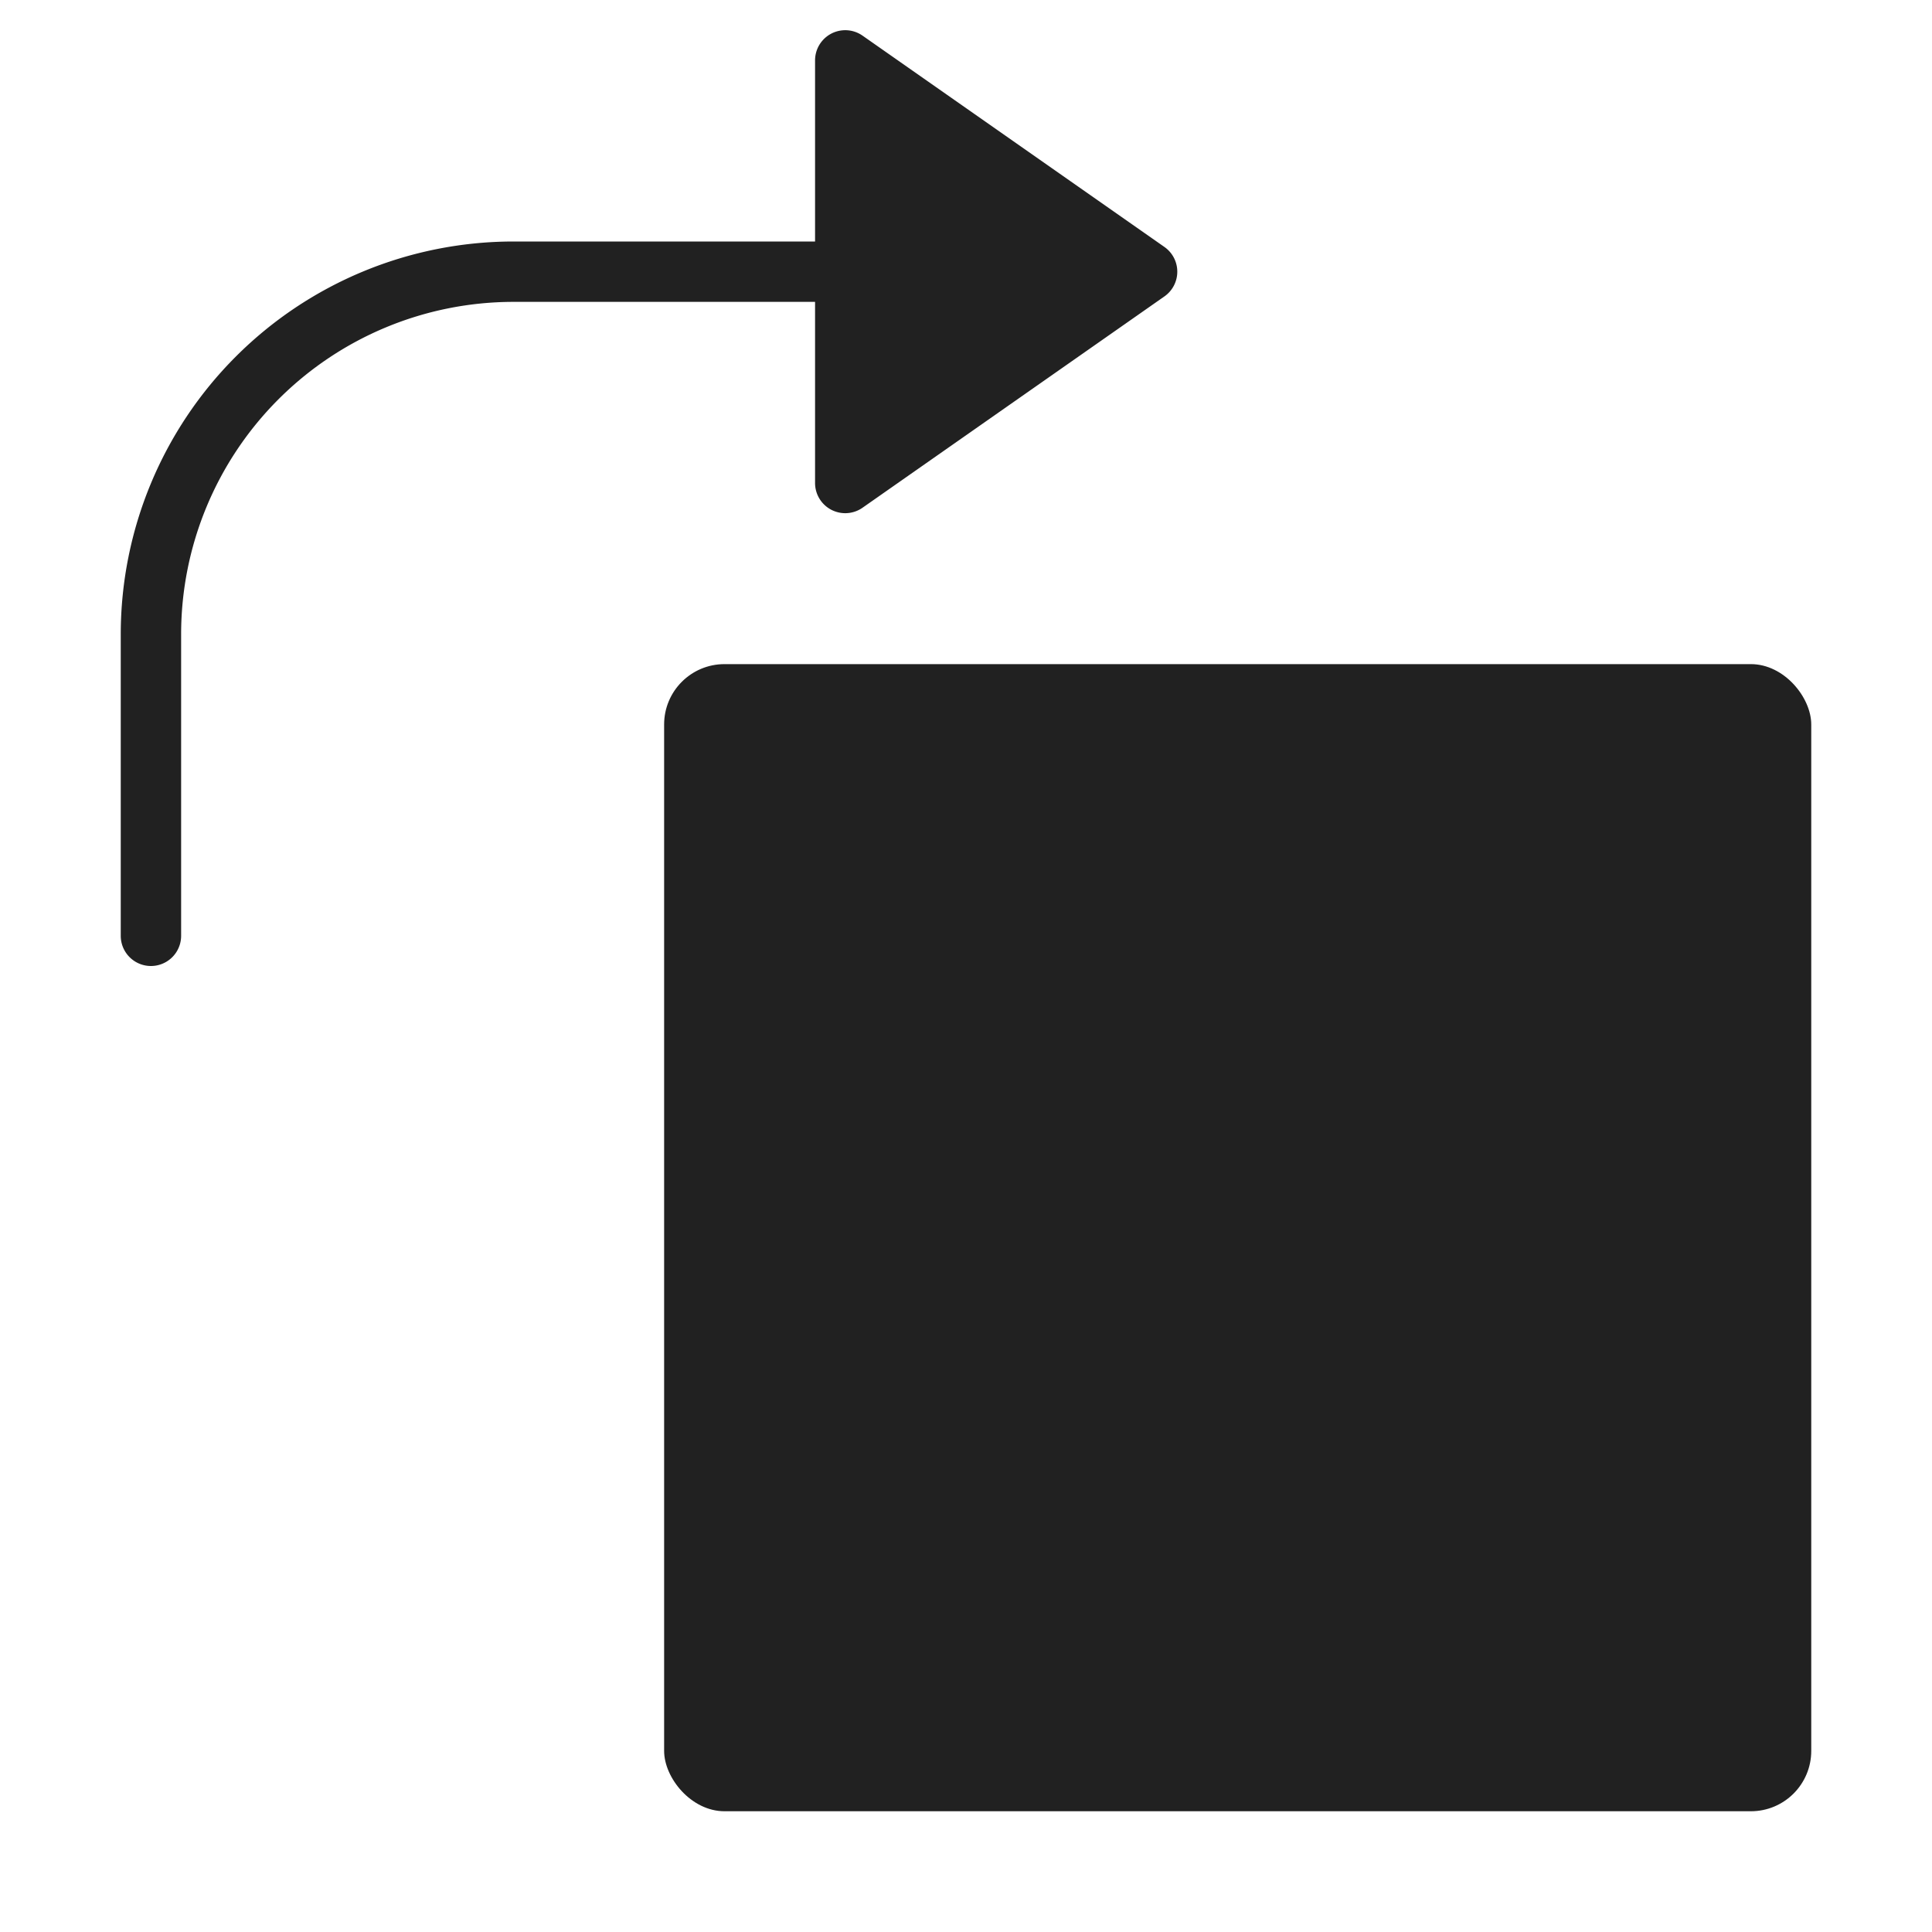 <svg xmlns="http://www.w3.org/2000/svg" height="64" width="64" viewBox="0 0 64 64"><title>rotate right</title><g fill="#212121" class="nc-icon-wrapper"><rect x="22" y="22" width="38" height="38" rx="2" fill="#212121"></rect><path data-color="color-2" d="M27,16a1,1,0,0,0,.538.887A1.01,1.01,0,0,0,28,17a1,1,0,0,0,.573-.181l10-7a1,1,0,0,0,0-1.638l-10-7A1,1,0,0,0,27,2V8H17A13.015,13.015,0,0,0,4,21V31a1,1,0,0,0,2,0V21A11.013,11.013,0,0,1,17,10H27Z"></path></g></svg>